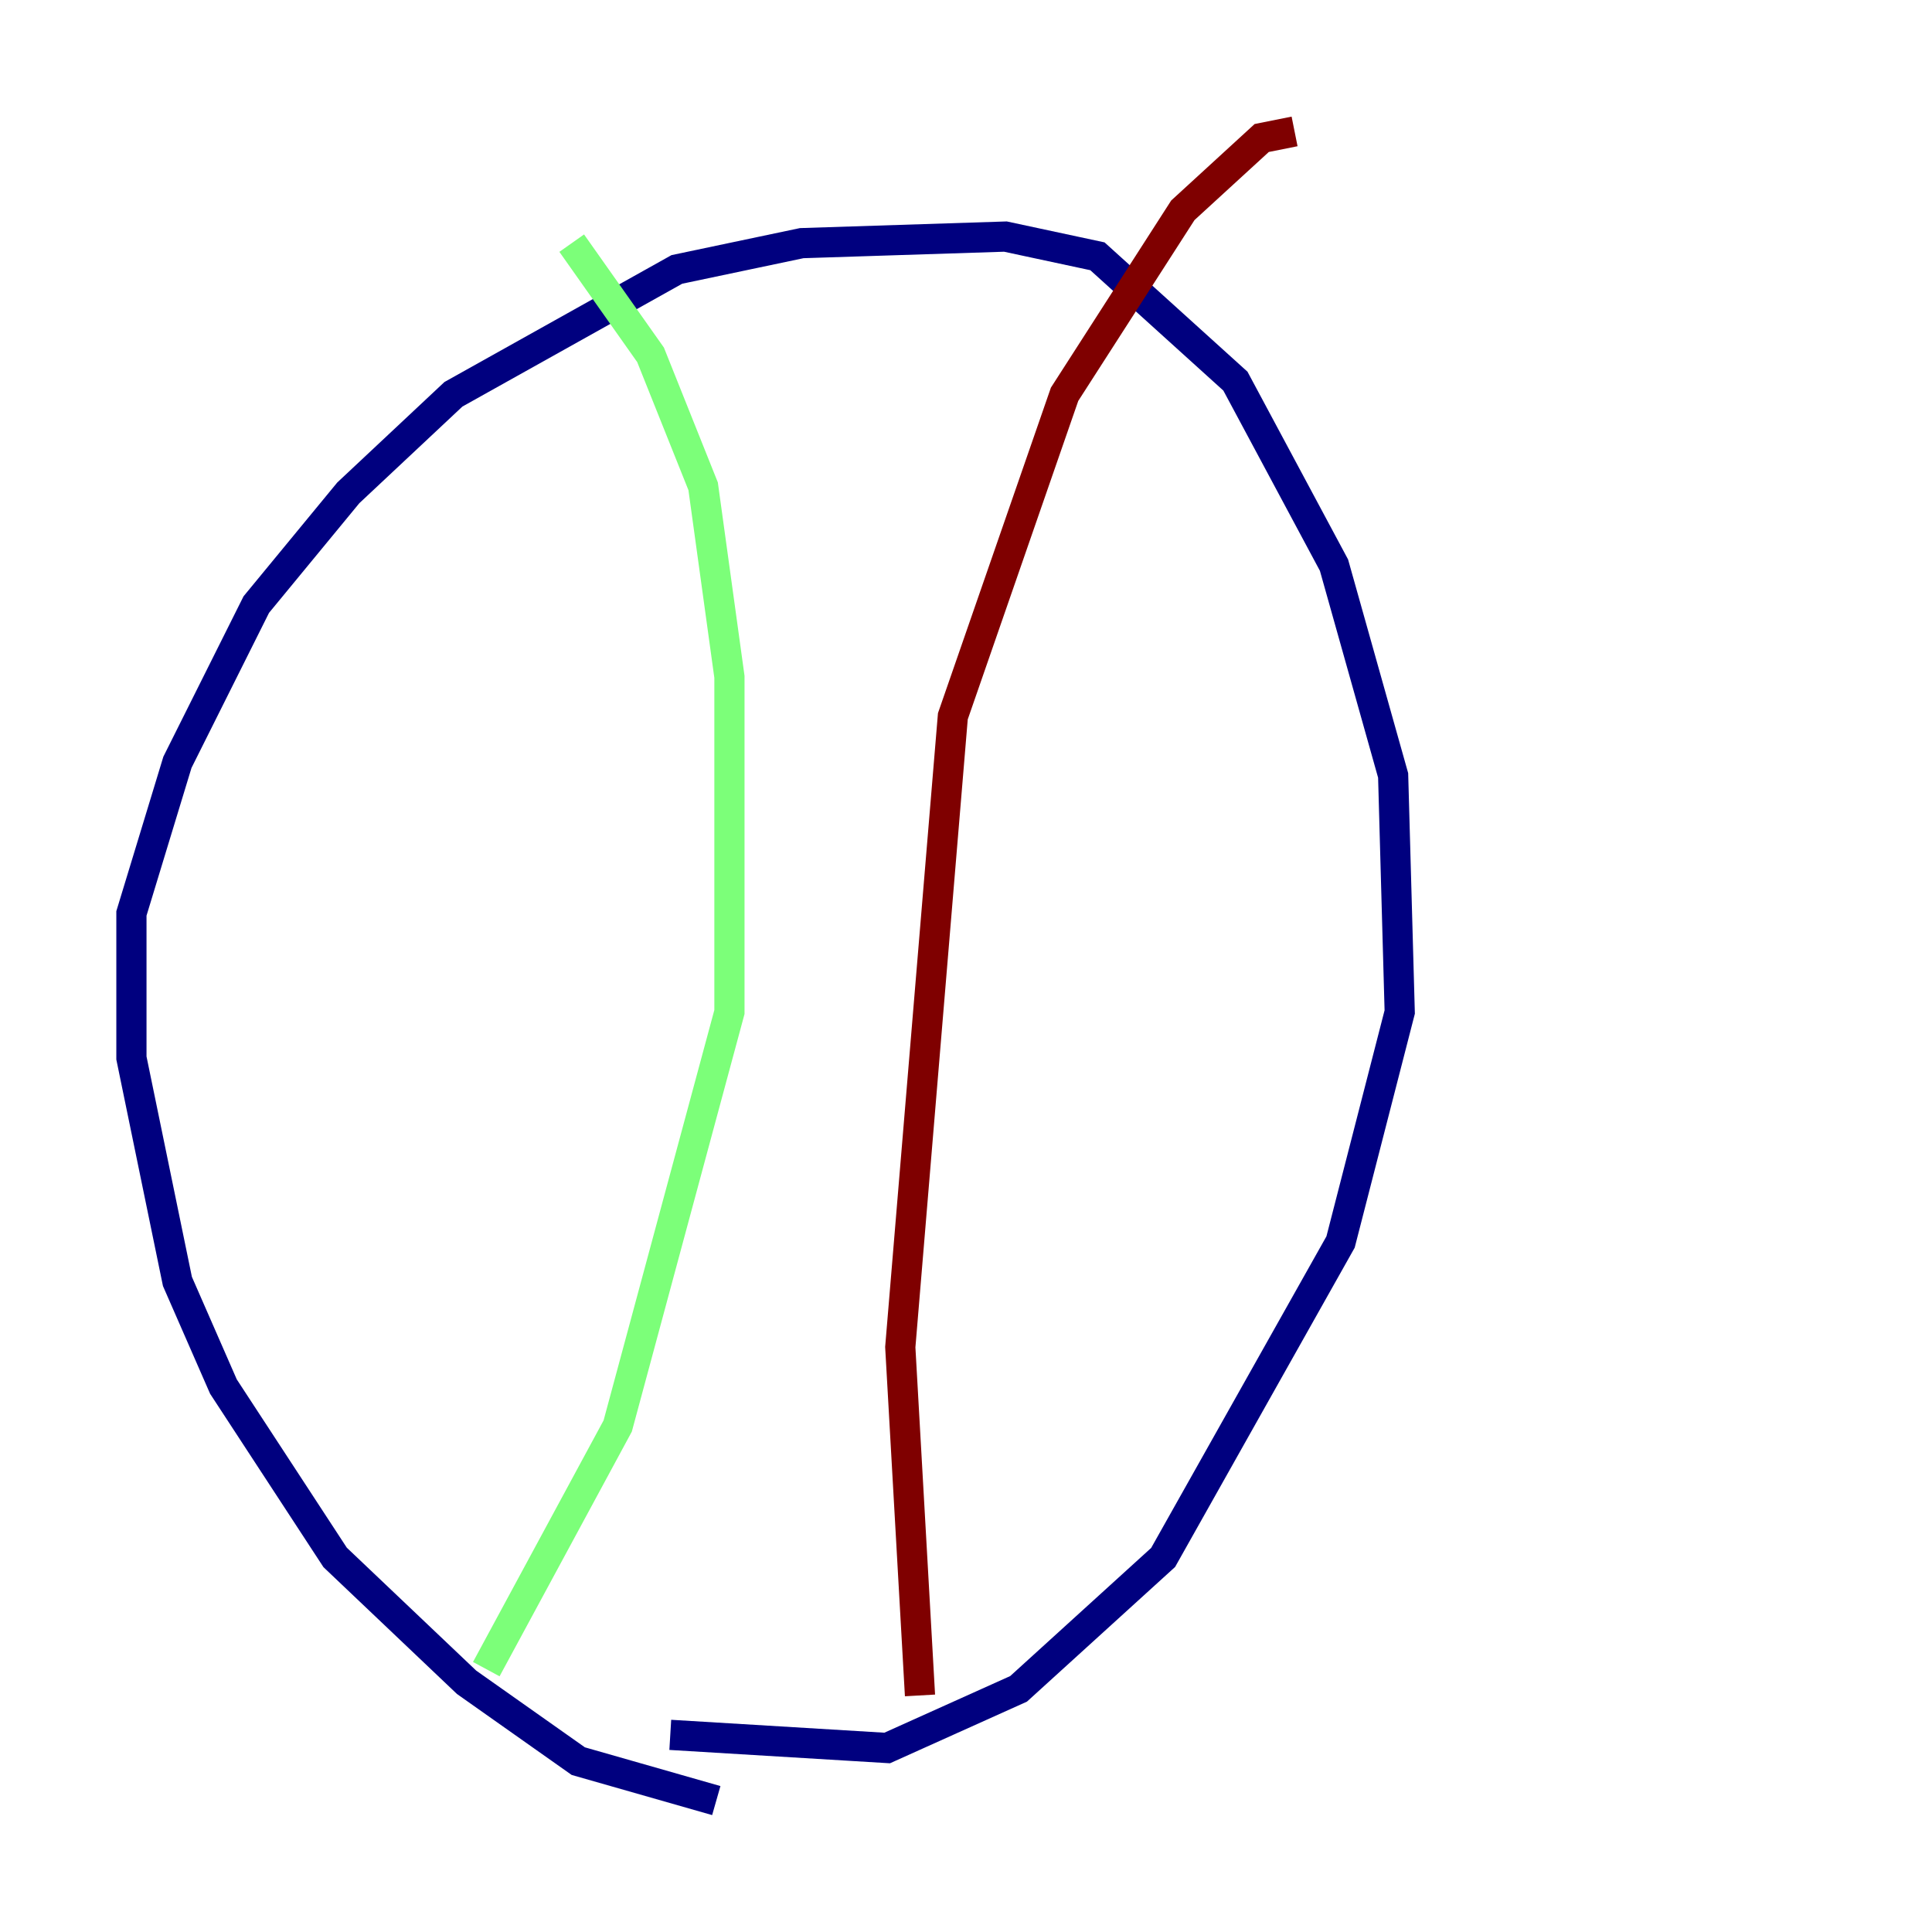 <?xml version="1.0" encoding="utf-8" ?>
<svg baseProfile="tiny" height="128" version="1.2" viewBox="0,0,128,128" width="128" xmlns="http://www.w3.org/2000/svg" xmlns:ev="http://www.w3.org/2001/xml-events" xmlns:xlink="http://www.w3.org/1999/xlink"><defs /><polyline fill="none" points="47.456,119.293 38.313,116.68 30.912,111.456 22.204,103.184 14.803,91.864 11.755,84.898 8.707,70.095 8.707,60.517 11.755,50.503 16.98,40.054 23.075,32.653 30.041,26.122 44.843,17.85 53.116,16.109 66.612,15.674 72.707,16.98 81.85,25.252 88.381,37.442 92.299,51.374 92.735,67.048 88.816,82.286 77.061,103.184 67.483,111.891 58.776,115.809 44.408,114.939" stroke="#00007f" stroke-width="2" /><polyline fill="none" points="37.878,16.109 43.102,23.51 46.585,32.218 48.327,44.843 48.327,67.048 40.925,94.476 32.218,110.585" stroke="#7cff79" stroke-width="2" /><polyline fill="none" points="60.952,112.326 59.646,89.252 63.129,47.456 70.531,26.122 78.367,13.932 83.592,9.143 85.769,8.707" stroke="#7f0000" stroke-width="2" /></svg>